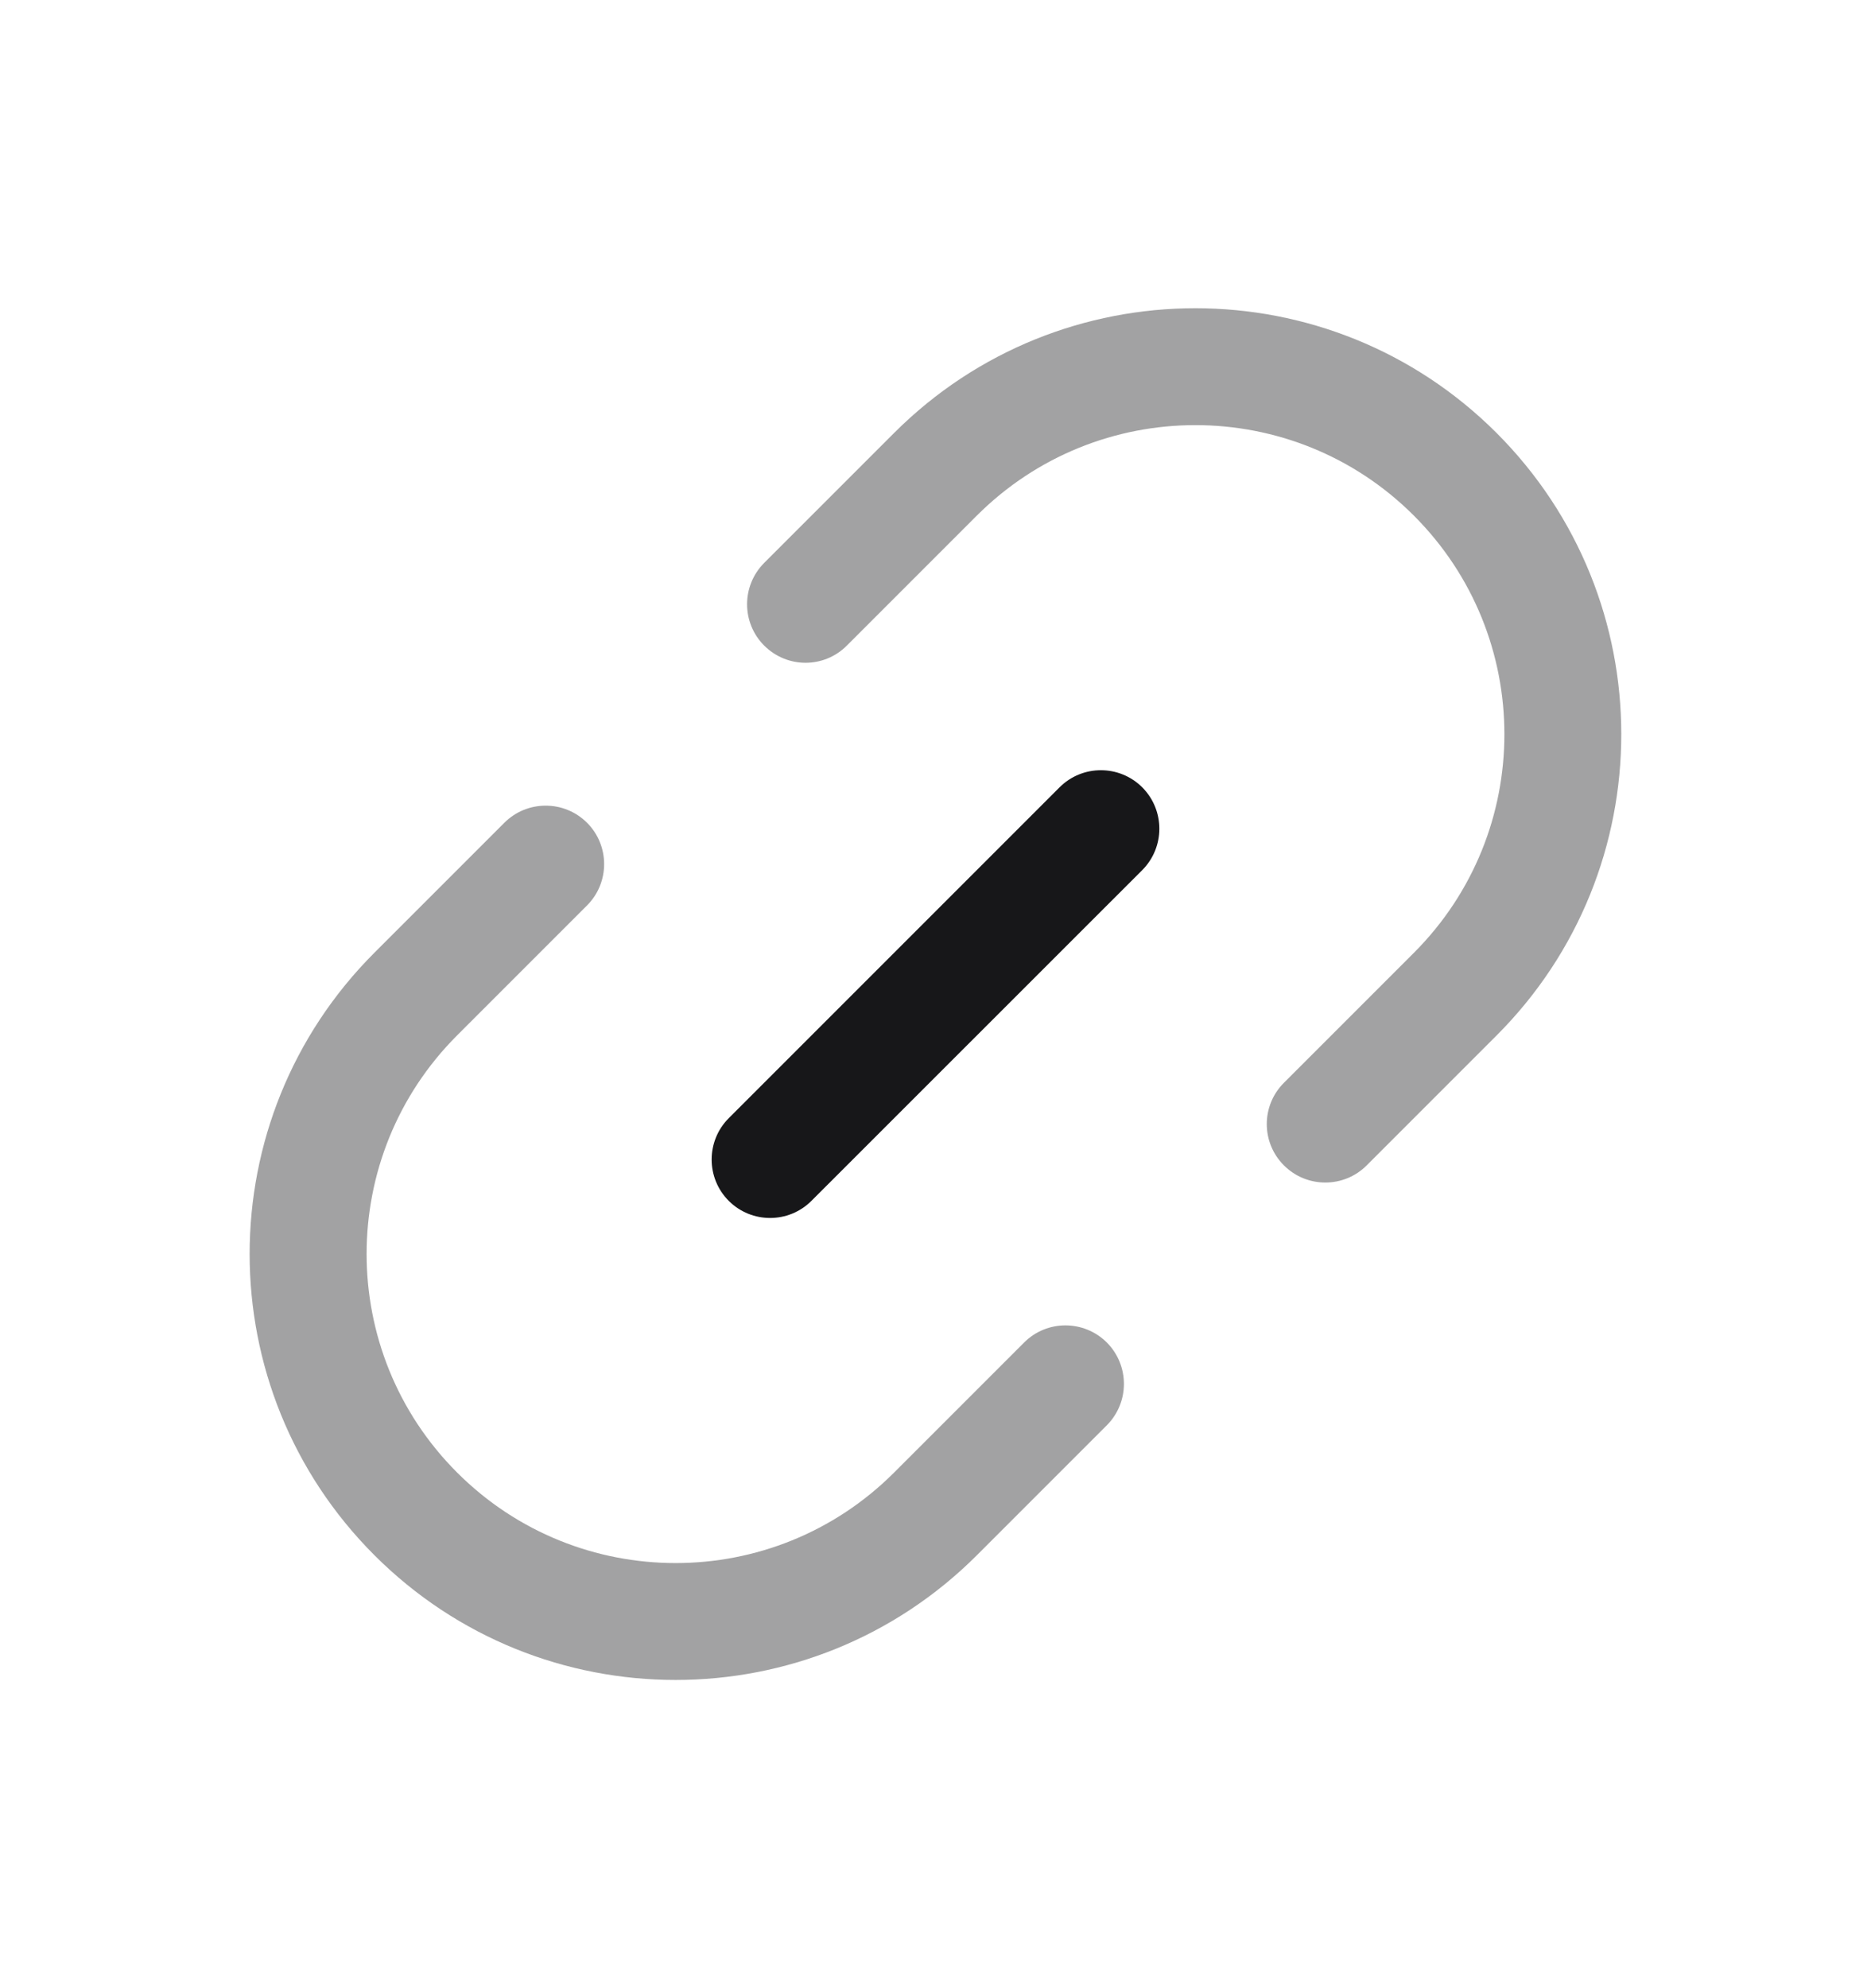 <svg width="16" height="17" viewBox="0 0 16 17" fill="none" xmlns="http://www.w3.org/2000/svg">
<path fill-rule="evenodd" clip-rule="evenodd" d="M9.768 6.732C9.963 6.928 9.963 7.244 9.768 7.44L6.939 10.268C6.744 10.463 6.427 10.463 6.232 10.268C6.037 10.073 6.037 9.756 6.232 9.561L9.061 6.732C9.256 6.537 9.572 6.537 9.768 6.732Z" fill="#171719"/>
<path opacity="0.4" fill-rule="evenodd" clip-rule="evenodd" d="M12.091 4.409C11.059 3.377 9.386 3.377 8.353 4.409L7.242 5.52C7.047 5.716 6.731 5.716 6.535 5.52C6.34 5.325 6.34 5.009 6.535 4.813L7.646 3.702C9.069 2.28 11.375 2.28 12.798 3.702C14.22 5.125 14.22 7.431 12.798 8.854L11.687 9.965C11.492 10.16 11.175 10.16 10.98 9.965C10.784 9.77 10.784 9.453 10.98 9.258L12.091 8.147C13.123 7.115 13.123 5.441 12.091 4.409Z" fill="#171719"/>
<path opacity="0.4" fill-rule="evenodd" clip-rule="evenodd" d="M3.909 12.591C4.941 13.623 6.614 13.623 7.646 12.591L8.758 11.479C8.953 11.284 9.269 11.284 9.465 11.479C9.66 11.675 9.66 11.991 9.465 12.187L8.354 13.298C6.931 14.72 4.624 14.72 3.202 13.298C1.779 11.875 1.779 9.569 3.202 8.146L4.313 7.035C4.508 6.84 4.825 6.84 5.02 7.035C5.215 7.23 5.215 7.547 5.02 7.742L3.909 8.853C2.877 9.885 2.877 11.559 3.909 12.591Z" fill="#171719"/>
</svg>

